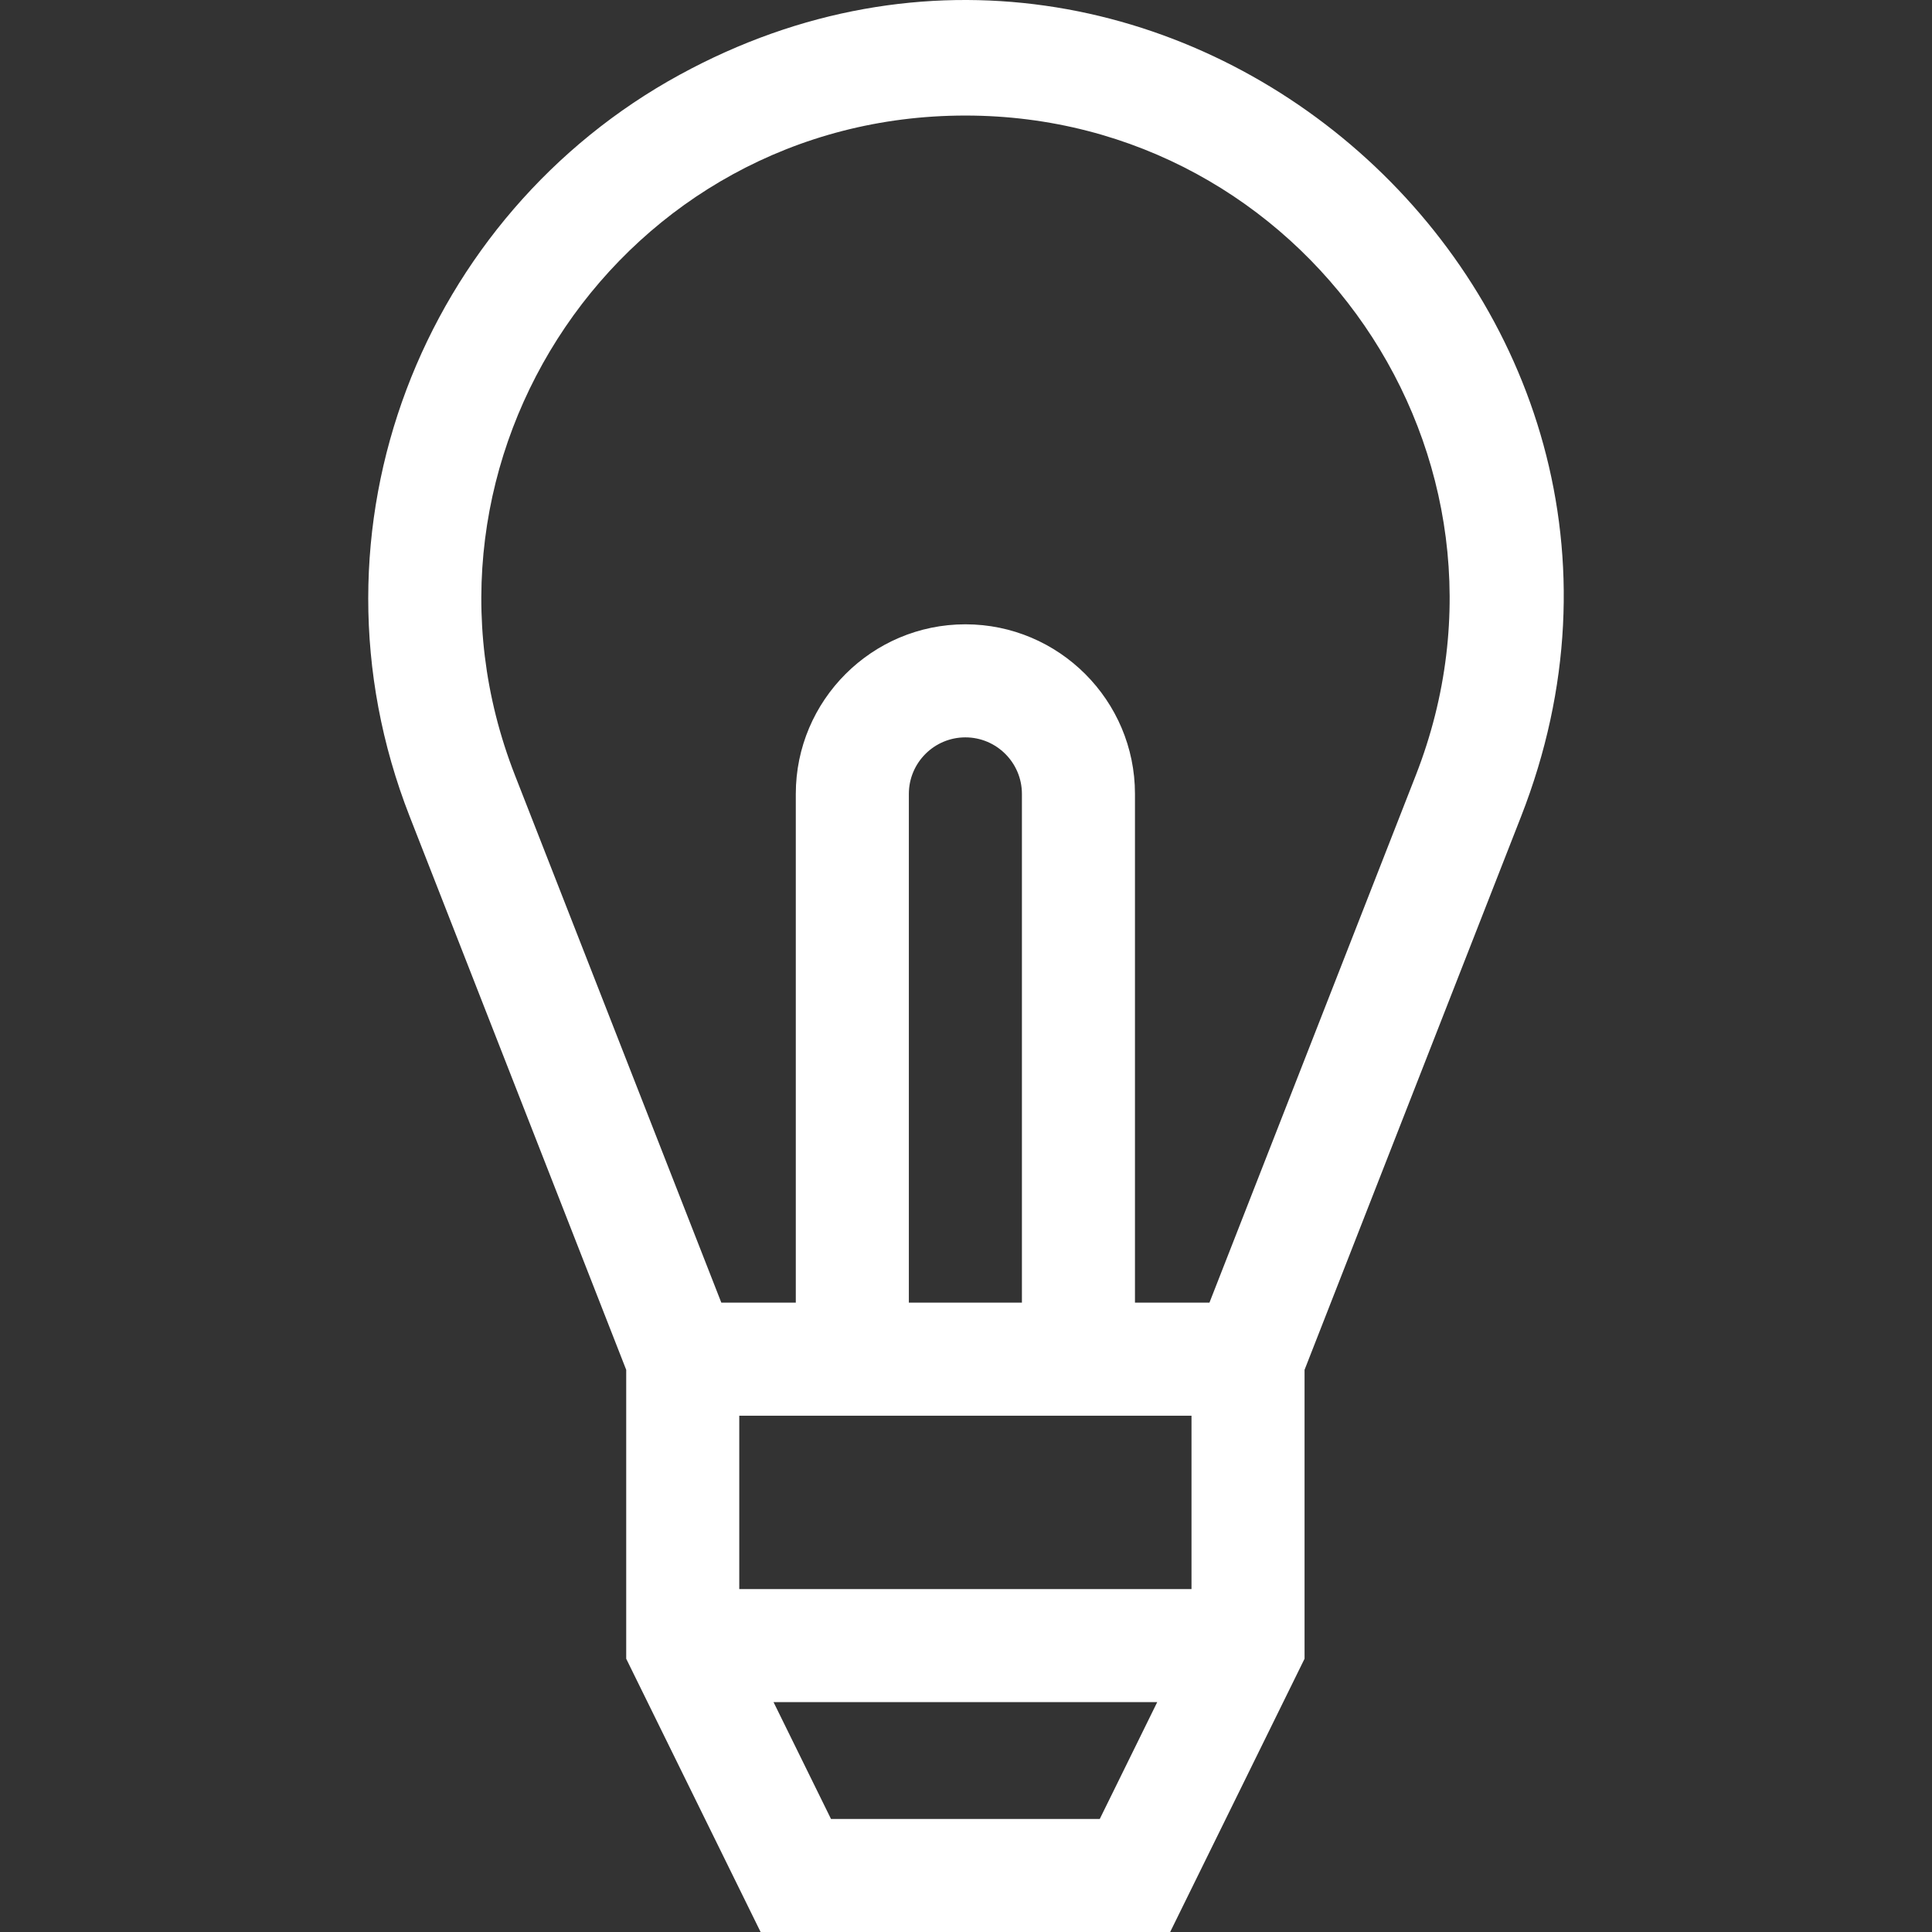 <svg id="Capa_1" enable-background="new 0 0 512.661 512.661" height="512" viewBox="0 0 512.661 512.661" width="512" xmlns="http://www.w3.org/2000/svg"><rect x="0" y="0" width="512.661" height="512.661" fill="#333333" stroke="none"/><g><path style="fill:#fff;"  d="m180.362 19.834c-67.813 37.045-101.666 120.123-71.641 196.853l57.445 146.804v76.659l35.661 72.511h108.678l35.661-72.511v-76.659l57.445-146.804c53.738-137.325-94.028-267.441-223.249-196.853zm90.805 325.827h-30v-135c0-8.271 6.729-15 15-15s15 6.729 15 15zm45 30v46h-120v-46zm-95.661 107-15.246-31h101.814l-15.246 31zm155.168-276.906-54.745 139.905h-19.762v-135c0-24.813-20.187-45-45-45s-45 20.187-45 45v135h-19.762l-54.745-139.905c-32.776-83.762 28.497-175.095 119.507-175.095 89.946.001 152.671 90.342 119.507 175.095z"/></g></svg>